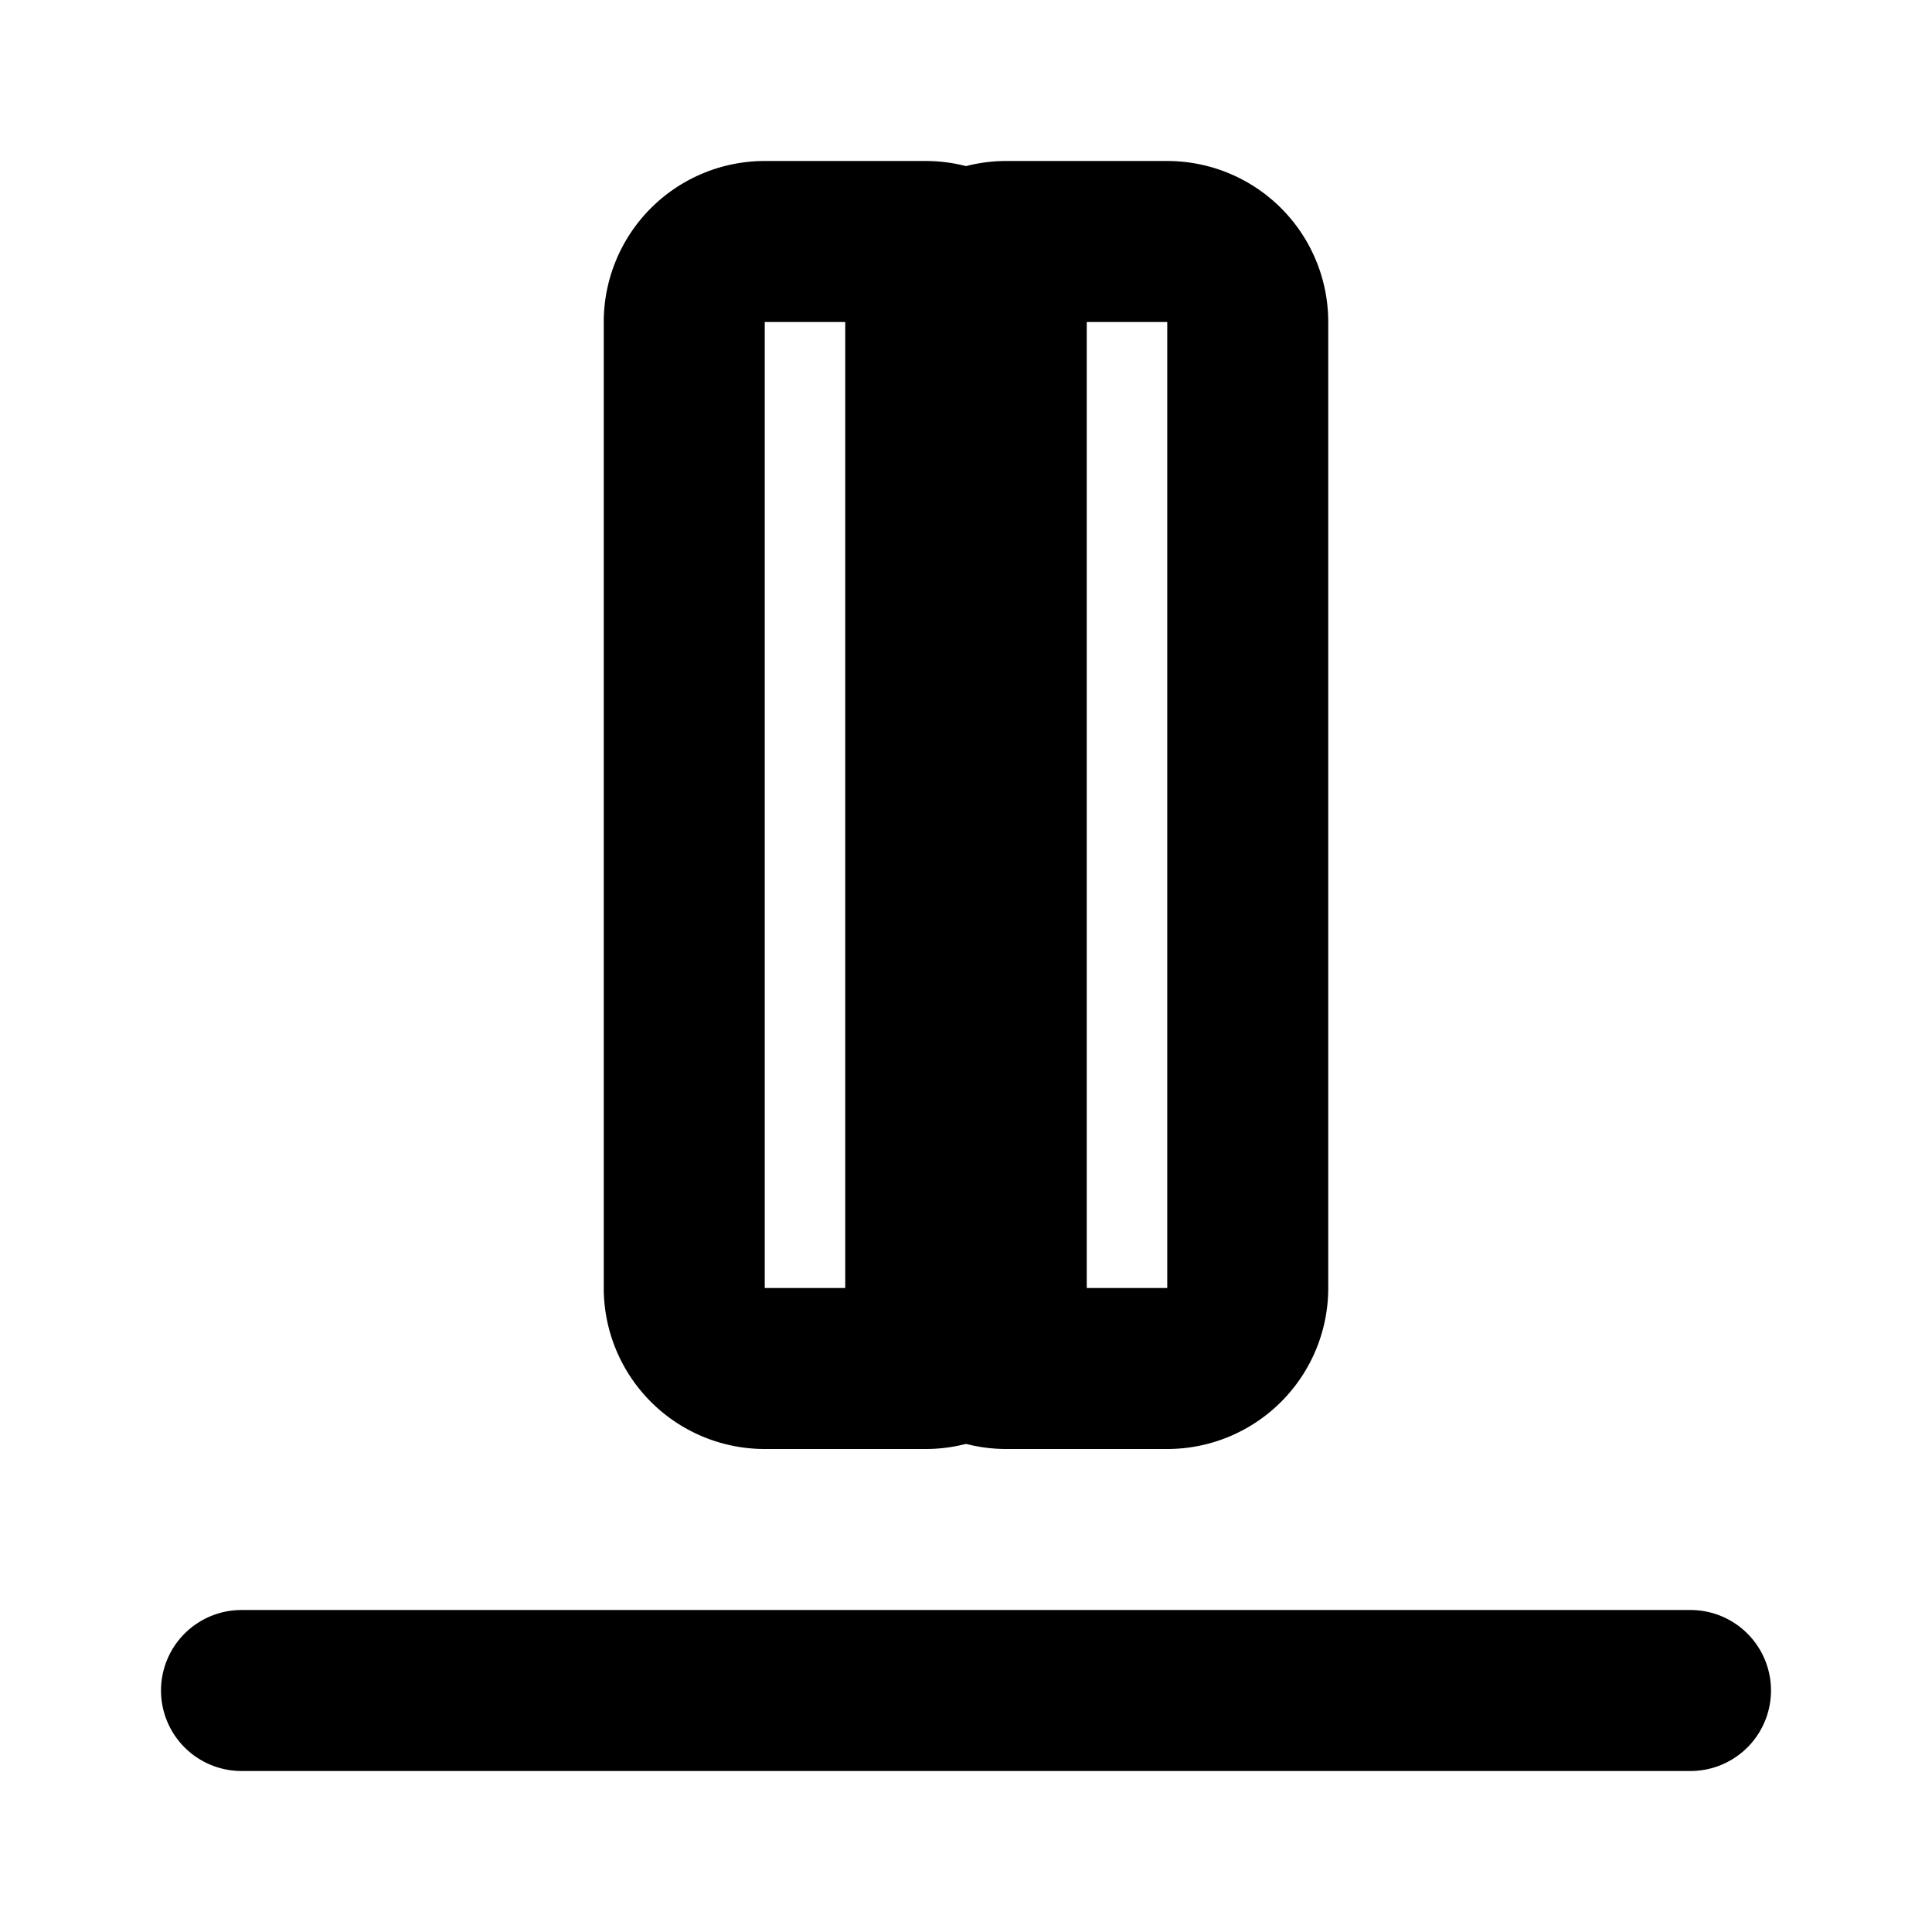 <svg xmlns="http://www.w3.org/2000/svg" viewBox="0 0 24 24" fill="none" stroke="currentColor" stroke-width="2" stroke-linecap="round" stroke-linejoin="round" class="lucide lucide-bow"><path d="M14.5 3a1 1 0 0 1 1 1v12a1 1 0 0 1-1 1h-2a1 1 0 0 1-1-1V4a1 1 0 0 1 1-1h2z"/><path d="M9.5 3a1 1 0 0 0-1 1v12a1 1 0 0 0 1 1h2a1 1 0 0 0 1-1V4a1 1 0 0 0-1-1h-2z"/><path d="M3 21h18"/></svg>